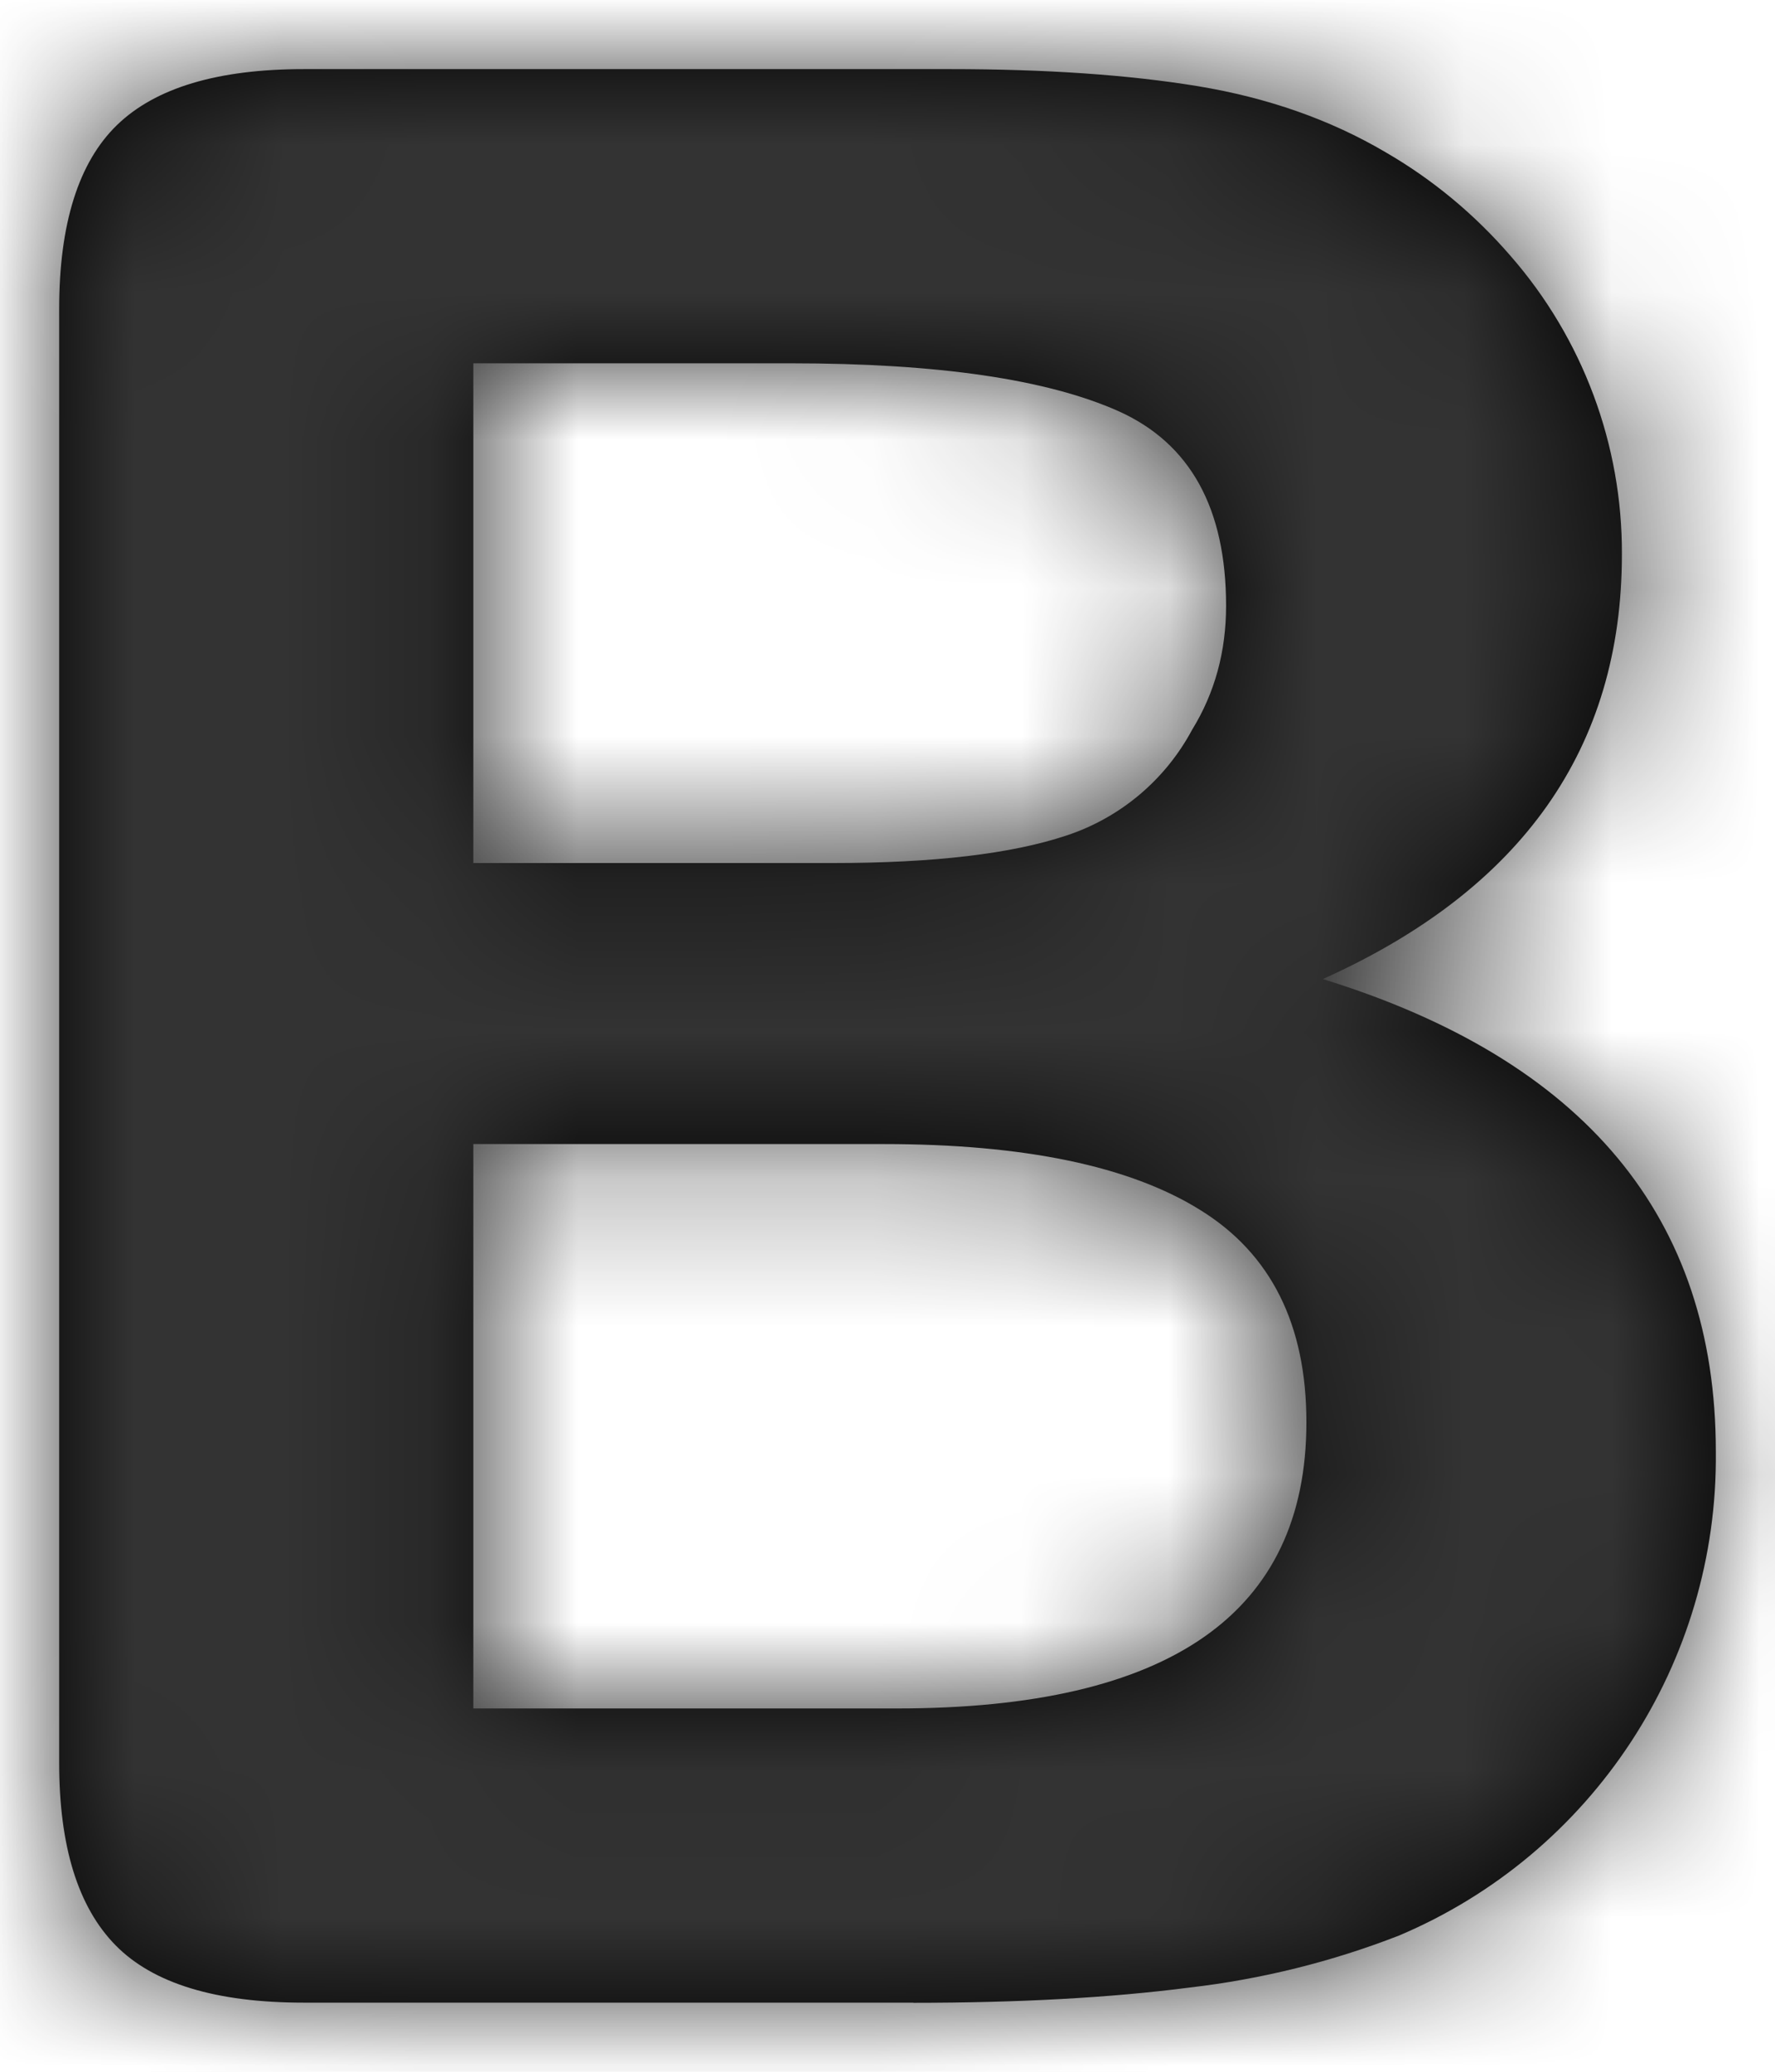 <?xml version="1.0" encoding="UTF-8"?>
<svg width="12px" height="14px" viewBox="0 0 12 14" version="1.1" xmlns="http://www.w3.org/2000/svg" xmlns:xlink="http://www.w3.org/1999/xlink">
    <!-- Generator: Sketch 60.1 (88133) - https://sketch.com -->
    <title>bold</title>
    <desc>Created with Sketch.</desc>
    <defs>
        <path d="M5.775,13.066 L1.655,13.066 C1.06,13.066 0.636,12.937 0.382,12.679 C0.127,12.42 0,12.009 0,11.444 L0,1.622 C0,1.046 0.131,0.63 0.391,0.378 C0.651,0.126 1.072,-0 1.655,-0 L6.023,-0 C6.667,-0 7.225,0.038 7.696,0.115 C8.169,0.193 8.592,0.341 8.966,0.561 C9.284,0.745 9.567,0.979 9.811,1.261 C10.3,1.82 10.568,2.537 10.565,3.279 C10.565,4.587 9.891,5.544 8.543,6.149 C10.313,6.696 11.2,7.76 11.2,9.342 C11.216,10.766 10.369,12.059 9.057,12.613 C8.602,12.79 8.126,12.908 7.641,12.964 C7.108,13.033 6.486,13.067 5.775,13.067 L5.775,13.066 Z M5.572,7.264 L2.8,7.264 L2.8,11.078 L5.664,11.078 C7.51,11.078 8.432,10.434 8.432,9.144 C8.432,8.484 8.193,8.006 7.715,7.71 C7.237,7.412 6.523,7.264 5.572,7.264 L5.572,7.264 Z M2.8,1.988 L2.8,5.365 L5.232,5.365 C5.913,5.365 6.438,5.303 6.81,5.179 C7.174,5.059 7.478,4.803 7.659,4.465 C7.813,4.215 7.889,3.936 7.889,3.627 C7.889,2.968 7.647,2.53 7.163,2.312 C6.679,2.096 5.941,1.988 4.947,1.988 L2.8,1.988 L2.8,1.988 Z" id="path-1"></path>
    </defs>
    <g id="Page-1" stroke="none" stroke-width="1" fill="none" fill-rule="evenodd">
        <g id="button-bold" transform="translate(-8, -7)">
            <rect id="bg" x="0" y="0" width="28" height="28" rx="2"></rect>
            <g id="icons/bold" transform="translate(4.667, 4.667)">
                <g id="bold" transform="translate(3.733, 2.8)">
                    <mask id="mask-2" fill="white">
                        <use xlink:href="#path-1"></use>
                    </mask>
                    <use id="icon" fill="#000000" xlink:href="#path-1"></use>
                    <g id="colors/base-text" mask="url(#mask-2)" fill="#333333">
                        <g transform="translate(-3.733, -2.8)" id="color">
                            <rect x="0" y="0" width="18.667" height="18.667"></rect>
                        </g>
                    </g>
                </g>
            </g>
        </g>
    </g>
</svg>